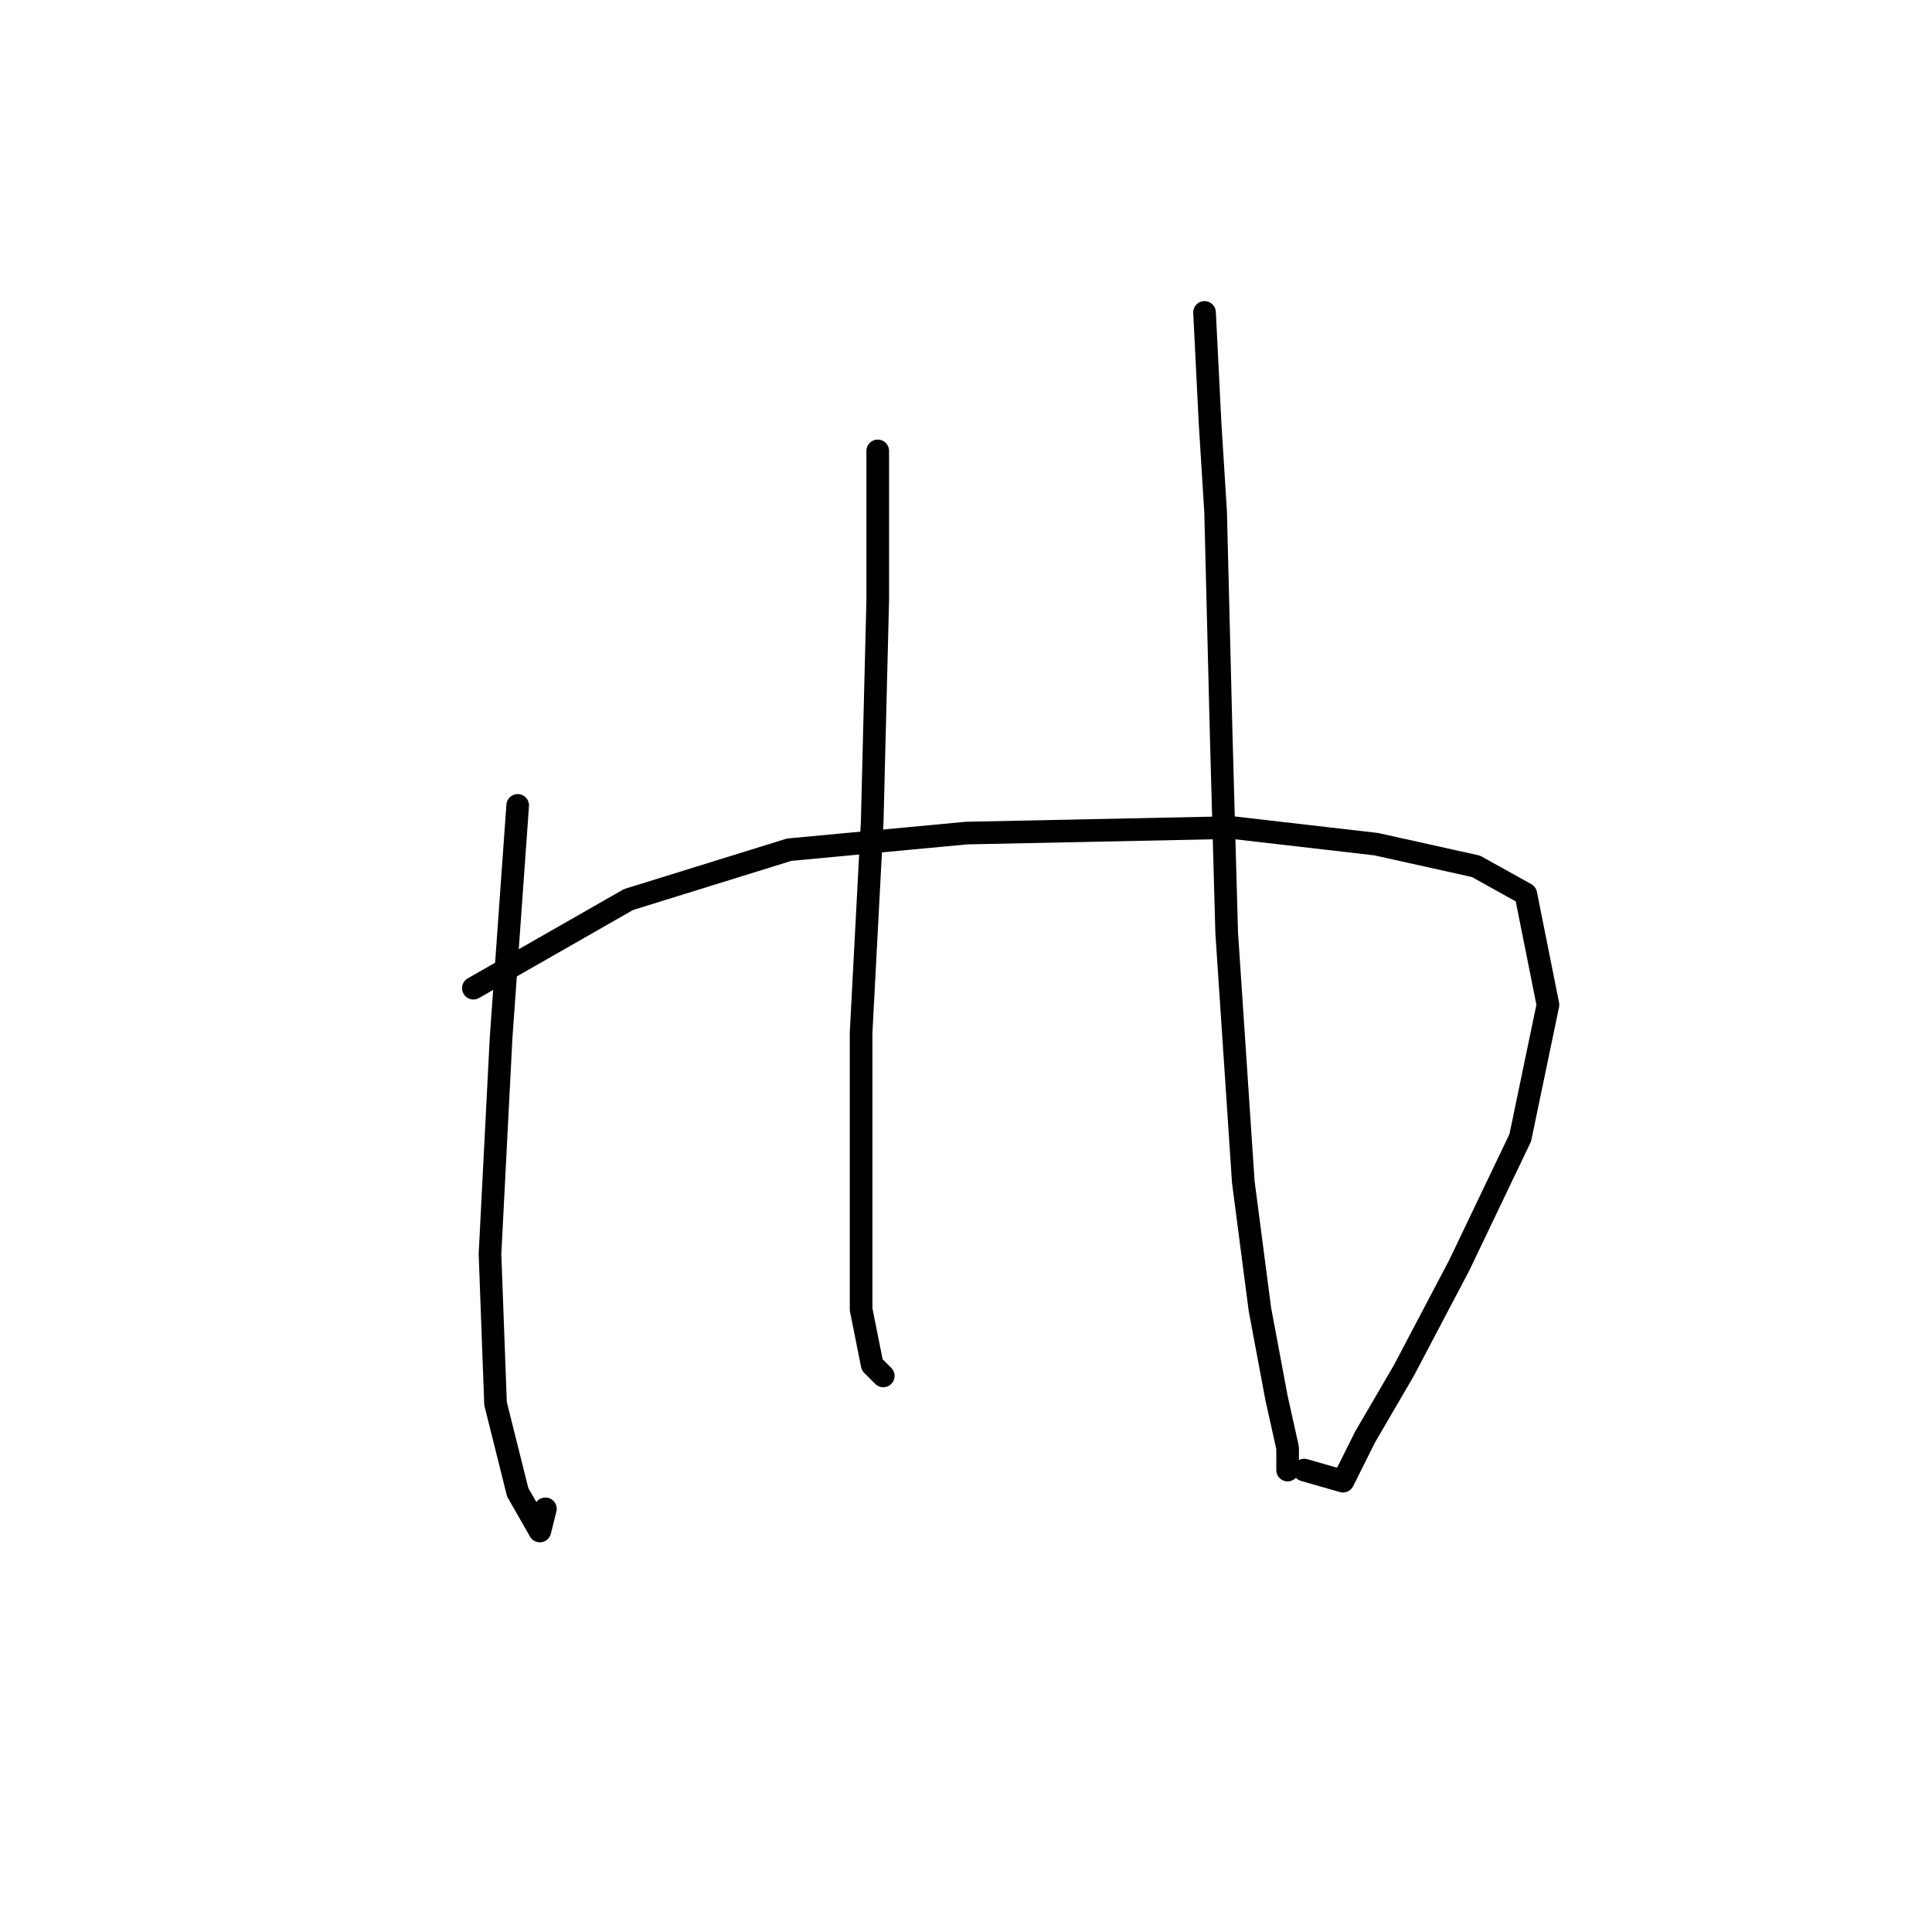 <?xml version="1.0" standalone="no"?>
    <svg width="256" height="256" xmlns="http://www.w3.org/2000/svg" version="1.1">
    <polyline stroke="black" stroke-width="3" stroke-linecap="round" fill="transparent" stroke-linejoin="round" points="68.597 106.72 66.395 137.546 64.927 166.17 65.661 185.986 68.597 197.73 71.533 202.867 72.267 199.932 72.267 199.932 " />
        <polyline stroke="black" stroke-width="3" stroke-linecap="round" fill="transparent" stroke-linejoin="round" points="62.726 130.94 83.276 119.197 104.561 112.591 128.047 110.389 163.277 109.656 182.36 111.857 195.571 114.793 202.176 118.463 205.112 133.142 201.442 150.757 193.369 167.638 186.029 181.583 180.892 190.39 177.956 196.262 172.818 194.794 172.818 194.794 " />
        <polyline stroke="black" stroke-width="3" stroke-linecap="round" fill="transparent" stroke-linejoin="round" points="116.304 59.747 116.304 79.563 115.57 108.922 114.102 136.812 114.102 158.83 114.102 173.509 115.57 180.849 117.038 182.317 117.038 182.317 " />
        <polyline stroke="black" stroke-width="3" stroke-linecap="round" fill="transparent" stroke-linejoin="round" points="159.607 41.398 160.341 56.077 161.075 67.82 161.809 97.178 162.543 123.601 164.745 156.628 166.947 173.509 169.148 185.253 170.616 191.858 170.616 194.794 170.616 194.794 " />
        </svg>